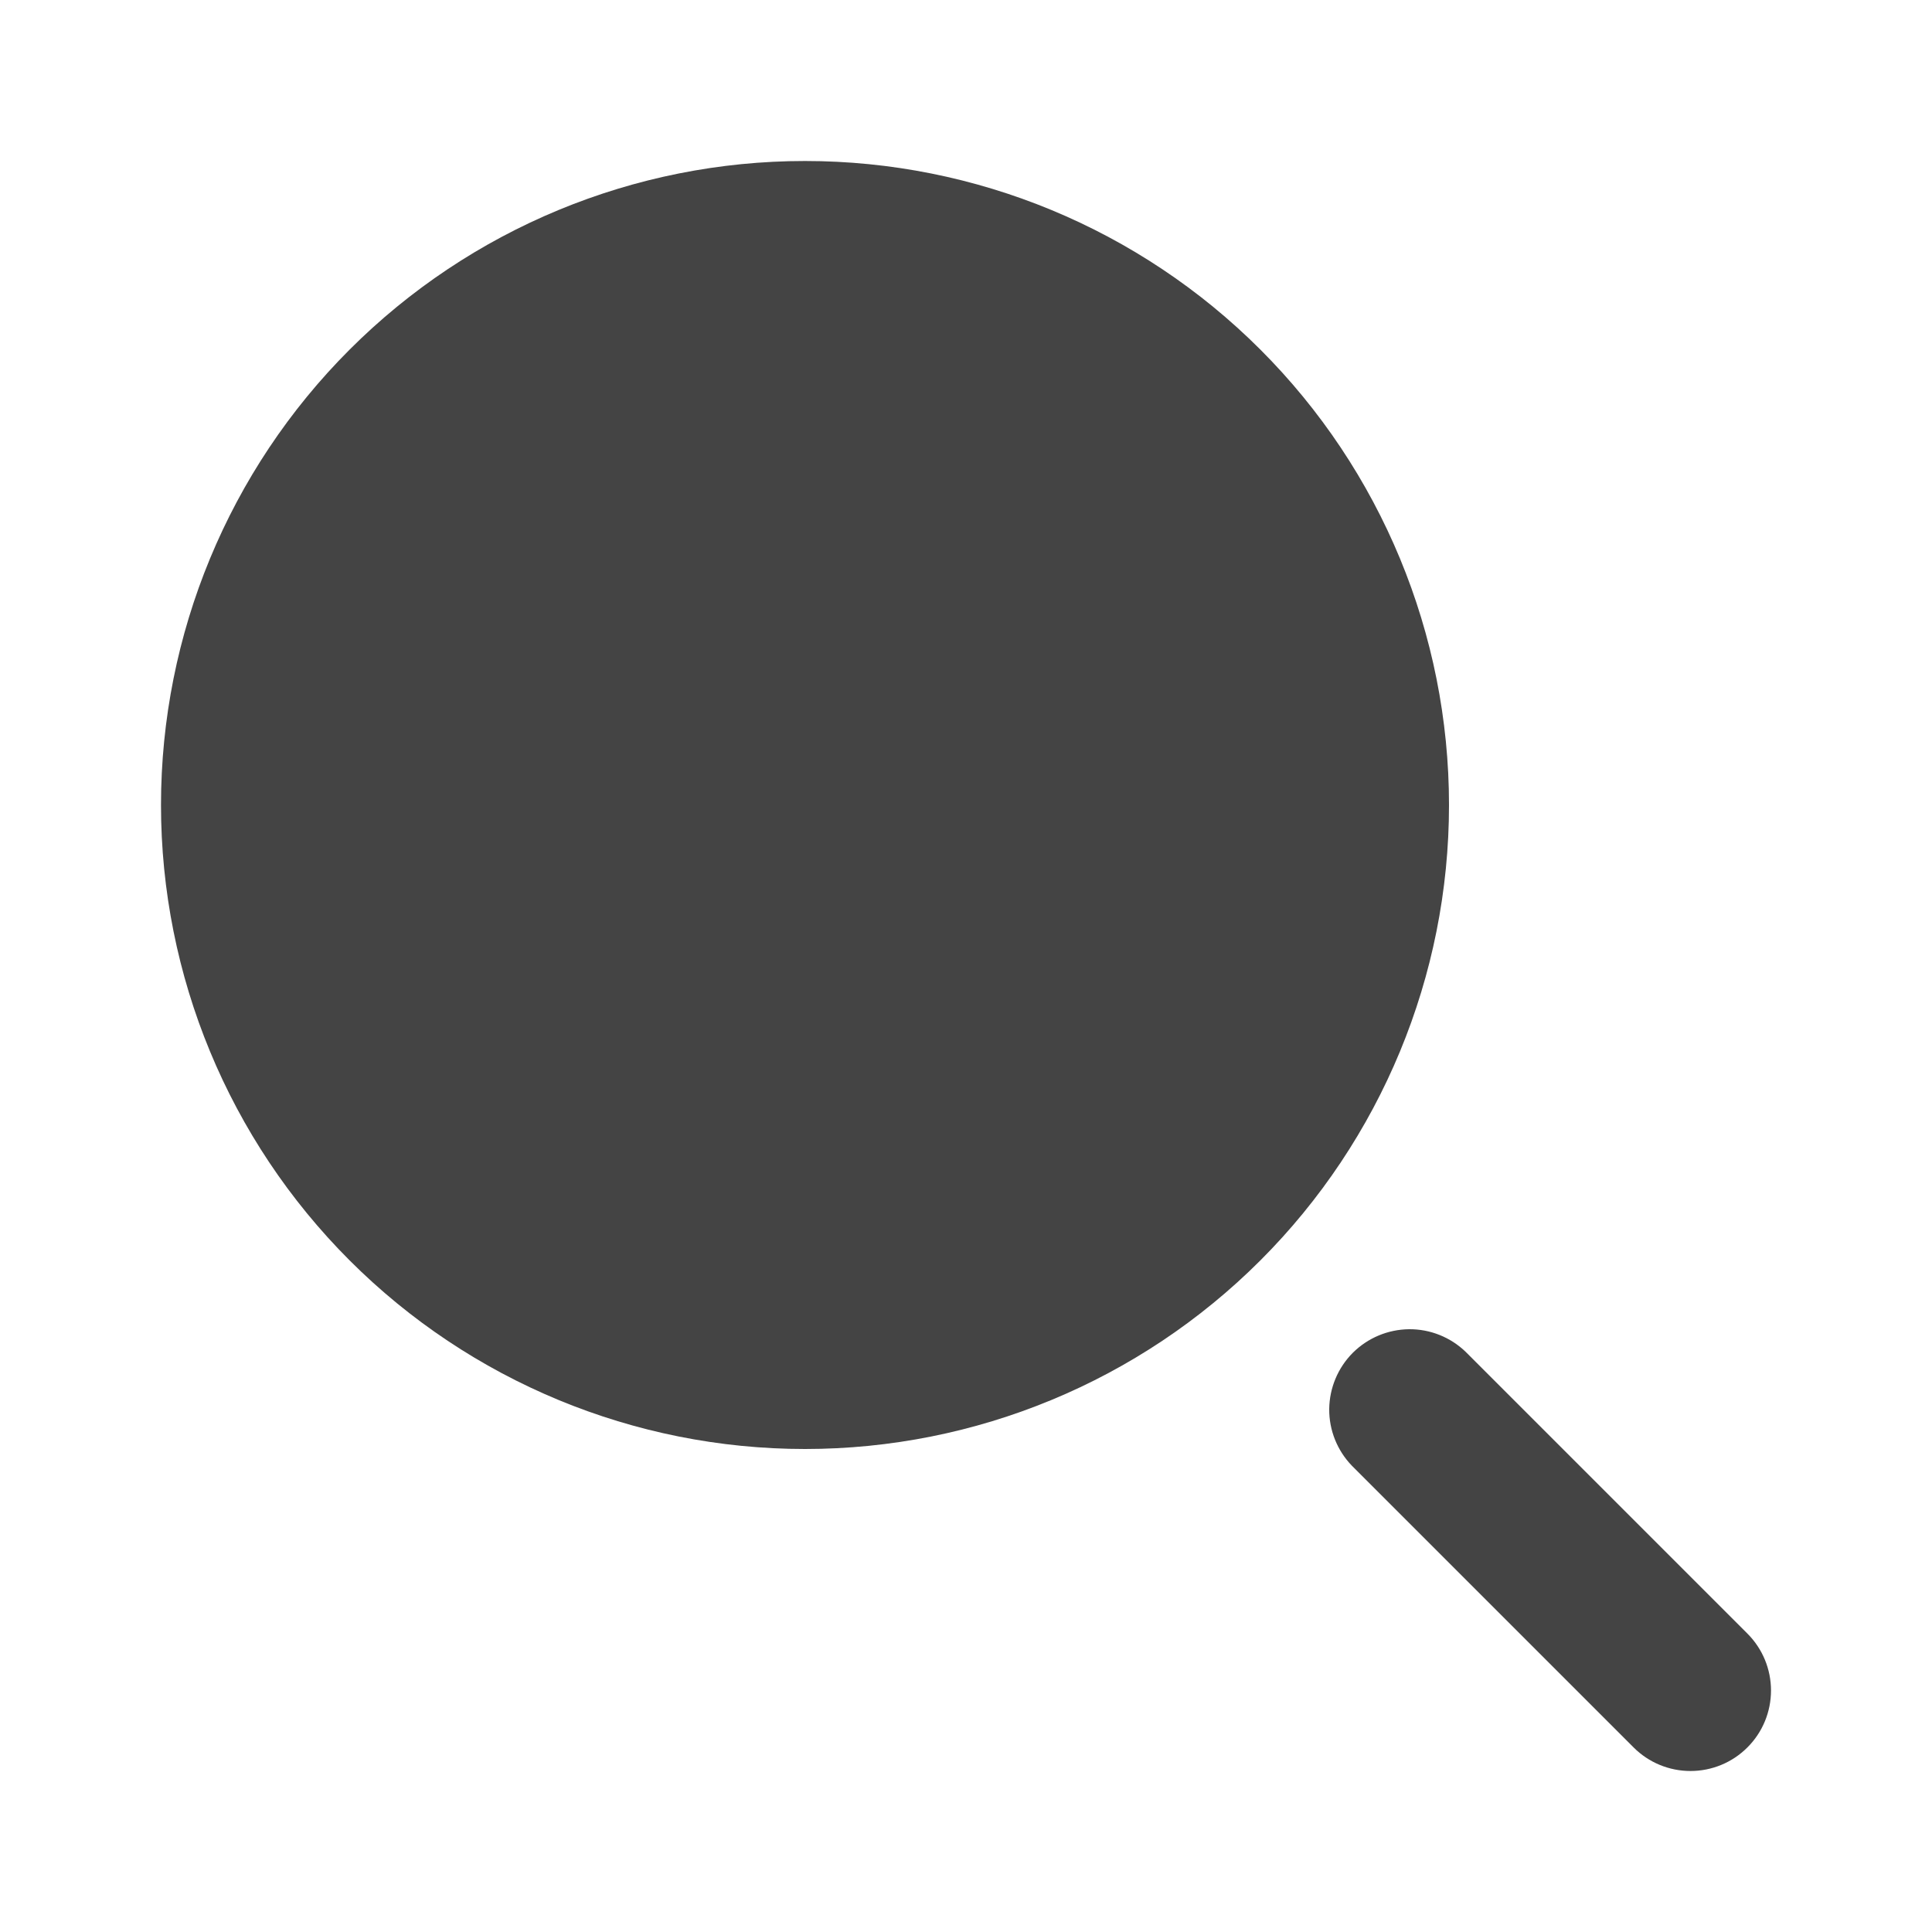 <svg width="24" height="24" viewBox="0 0 24 24" fill="none" xmlns="http://www.w3.org/2000/svg">
<path d="M10 2C7.878 2 5.843 2.843 4.343 4.343C2.843 5.843 2 7.878 2 10C2 12.122 2.843 14.157 4.343 15.657C5.843 17.157 7.878 18 10 18C12.122 18 14.157 17.157 15.657 15.657C17.157 14.157 18 12.122 18 10C18 7.878 17.157 5.843 15.657 4.343C14.157 2.843 12.122 2 10 2Z" fill="#444444"/>
<path fill-rule="evenodd" clip-rule="evenodd" d="M21.707 21.707C21.52 21.895 21.265 22 21 22C20.735 22 20.48 21.895 20.293 21.707L16.793 18.207C16.611 18.018 16.51 17.766 16.512 17.504C16.515 17.241 16.62 16.991 16.805 16.805C16.991 16.62 17.241 16.515 17.504 16.512C17.766 16.51 18.018 16.611 18.207 16.793L21.707 20.293C21.895 20.481 22 20.735 22 21C22 21.265 21.895 21.52 21.707 21.707Z" fill="#444444"/>
</svg>
